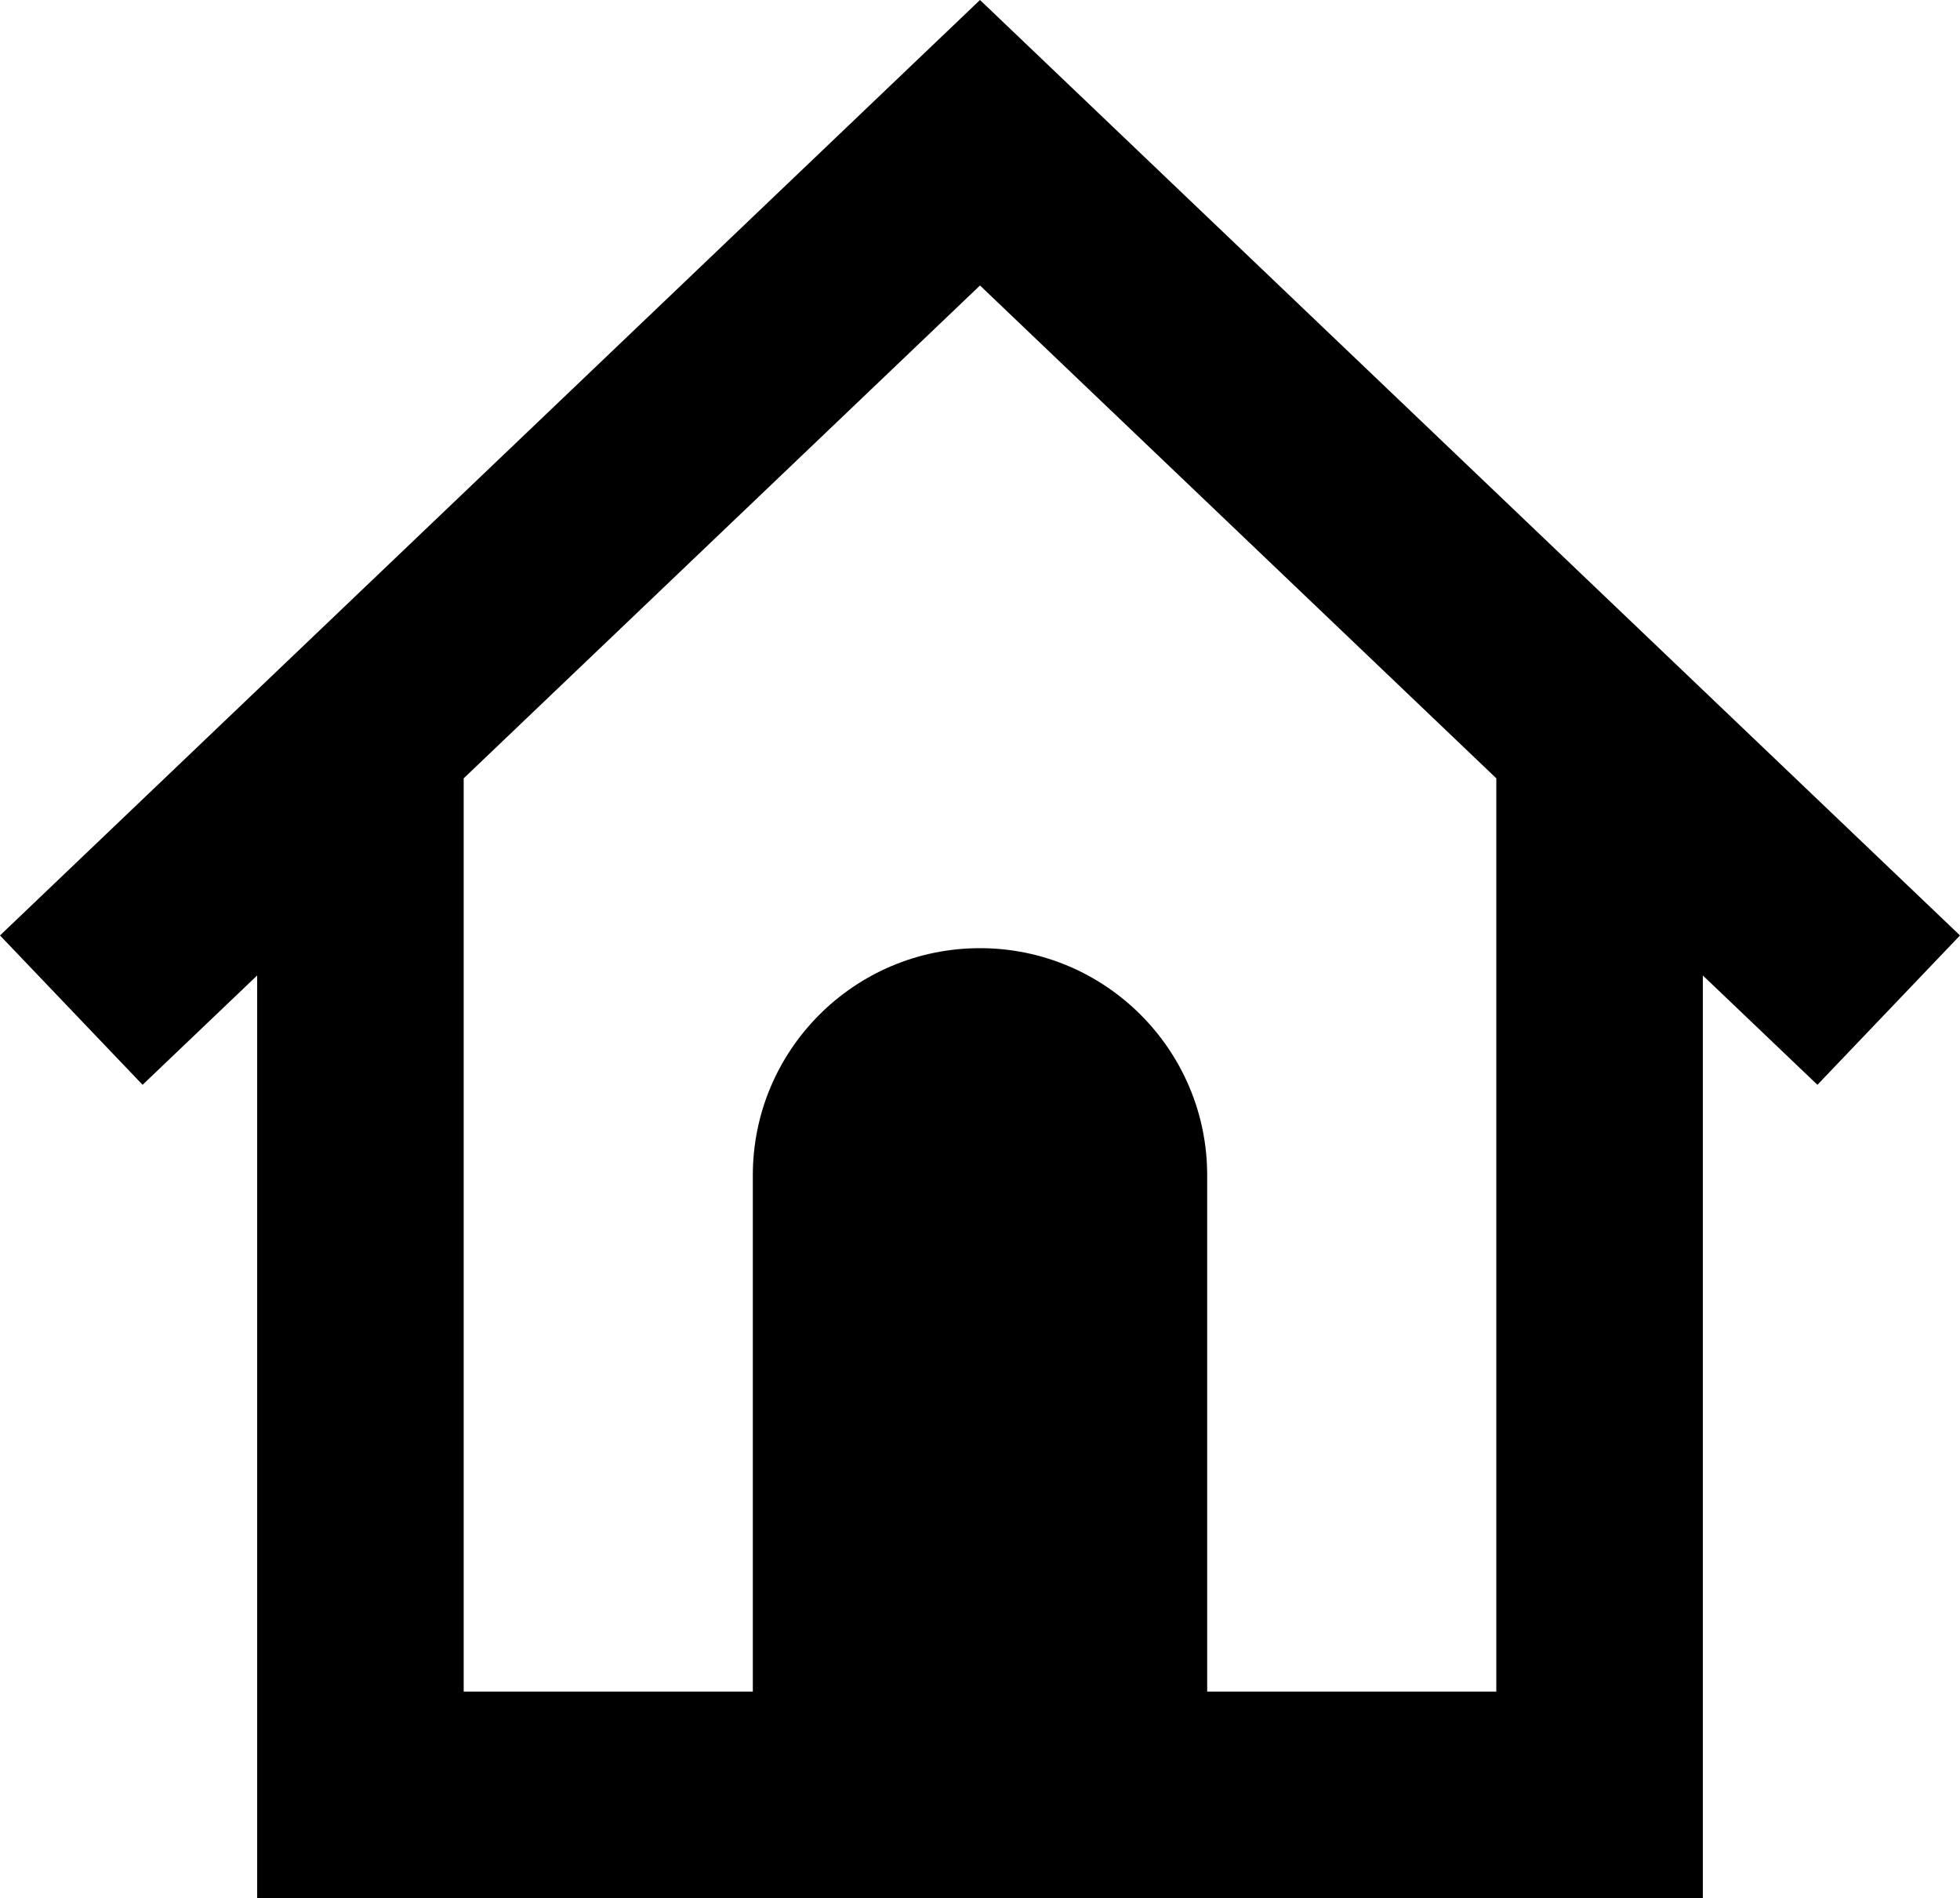 <?xml version="1.0" encoding="UTF-8" standalone="no"?>
<svg
   xmlns:dc="http://purl.org/dc/elements/1.1/"
   xmlns:cc="http://creativecommons.org/ns#"
   xmlns:rdf="http://www.w3.org/1999/02/22-rdf-syntax-ns#"
   xmlns:svg="http://www.w3.org/2000/svg"
   xmlns="http://www.w3.org/2000/svg"
   xmlns:sodipodi="http://sodipodi.sourceforge.net/DTD/sodipodi-0.dtd"
   xmlns:inkscape="http://www.inkscape.org/namespaces/inkscape"
   viewBox="0 0 47.452 45.956"
   version="1.1"
   x="0px"
   y="0px"
   id="svg16"
   sodipodi:docname="house_icon.svg"
   width="47.452"
   height="45.956"
   inkscape:version="0.92.4 5da689c313, 2019-01-14">
  <defs
     id="defs20" />
  <sodipodi:namedview
     pagecolor="#ffffff"
     bordercolor="#666666"
     borderopacity="1"
     objecttolerance="10"
     gridtolerance="10"
     guidetolerance="10"
     inkscape:pageopacity="0"
     inkscape:pageshadow="2"
     inkscape:window-width="906"
     inkscape:window-height="484"
     id="namedview18"
     showgrid="false"
     inkscape:zoom="1.888"
     inkscape:cx="23.726189"
     inkscape:cy="10"
     inkscape:window-x="1002"
     inkscape:window-y="584"
     inkscape:window-maximized="0"
     inkscape:current-layer="svg16" />
  <title
     id="title2">23.5</title>
  <desc
     id="desc4">Created with Sketch.</desc>
  <g
     id="g10"
     style="fill:none;fill-rule:evenodd;stroke:none;stroke-width:1"
     transform="translate(-26.274,-26.544)">
    <g
       id="g8"
       style="fill:#000000;fill-rule:nonzero">
      <path
         d="M 32.5,50.161 29.726,52.808 26.274,49.192 50,26.544 73.726,49.192 70.274,52.808 67.5,50.161 V 72.5 h -35 z m 5,-4.773 V 67.5 h 7 V 54.998 C 44.5,51.965 46.962,49.5 50,49.5 c 3.031,0 5.5,2.462 5.5,5.498 V 67.5 h 7 V 45.388 L 50,33.456 Z"
         id="path6"
         inkscape:connector-curvature="0" />
    </g>
  </g>
</svg>
